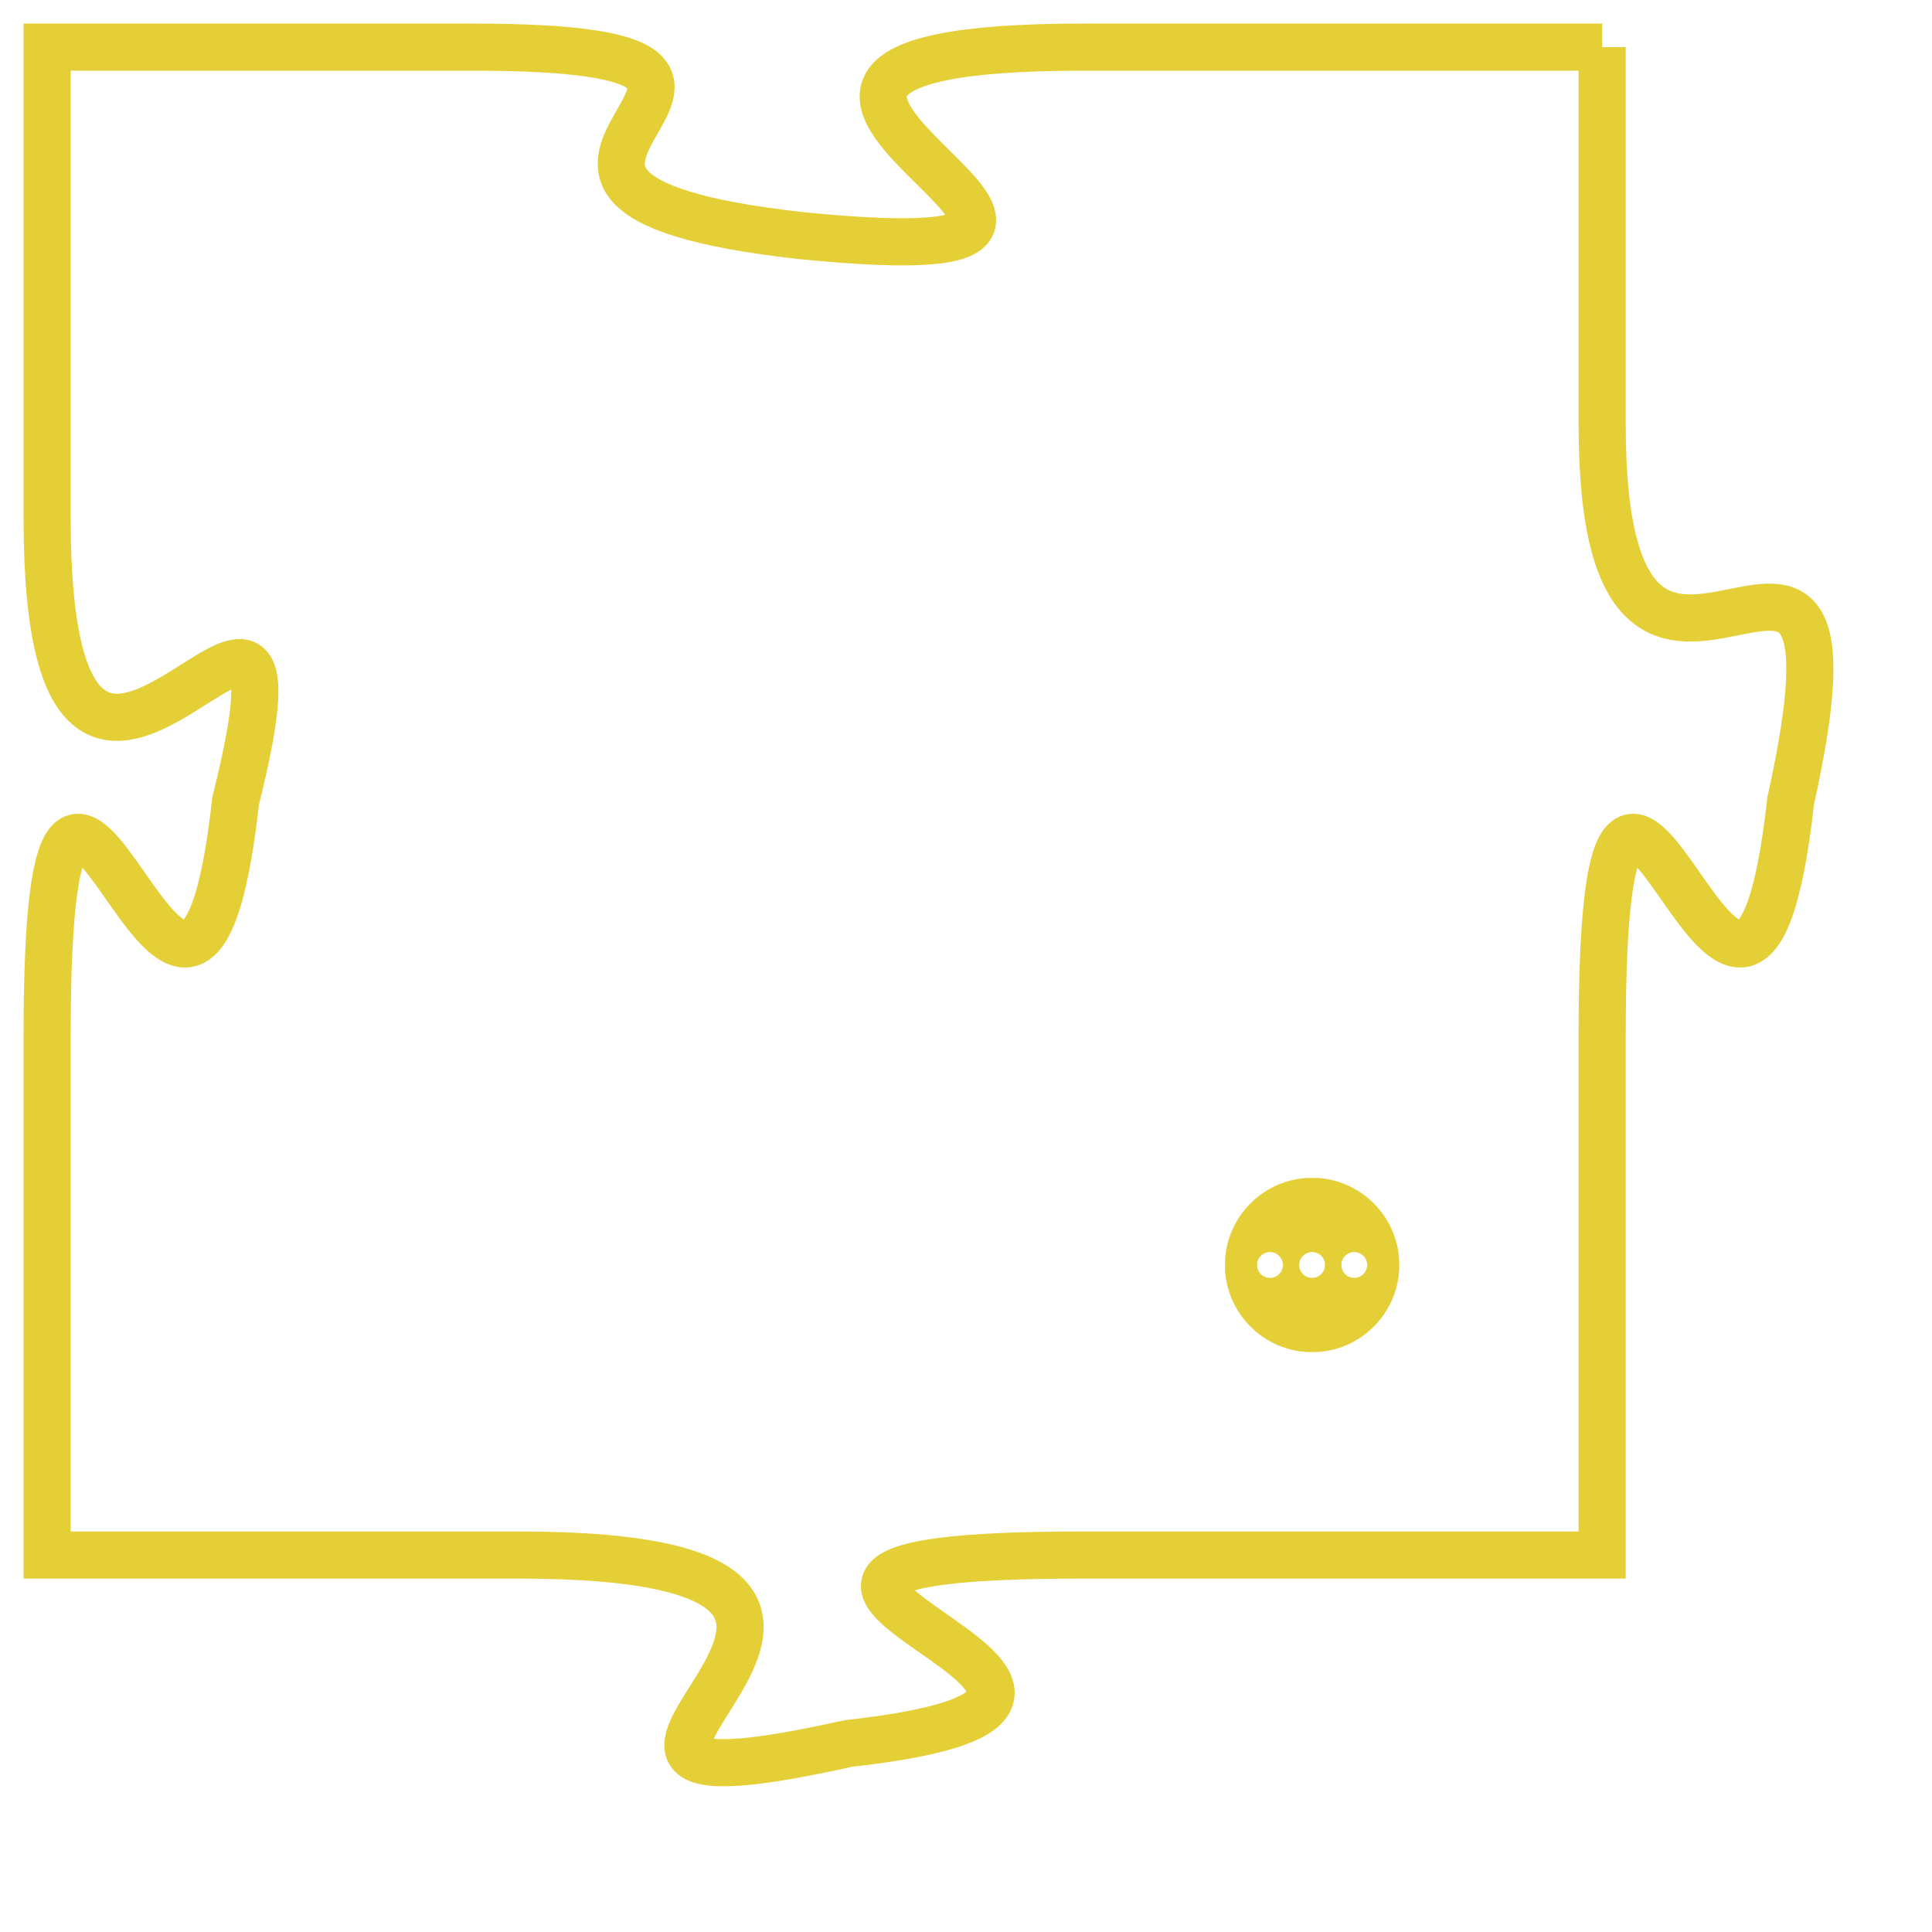 <svg version="1.1" xmlns="http://www.w3.org/2000/svg" xmlns:xlink="http://www.w3.org/1999/xlink" fill="transparent" x="0" y="0" width="350" height="350" preserveAspectRatio="xMinYMin slice"><style type="text/css">.links{fill:transparent;stroke: #E4CF37;}.links:hover{fill:#63D272; opacity:0.4;}</style><defs><g id="allt"><path id="t6495" d="M4158,1568 L4147,1568 C4136,1568 4151,1573 4141,1572 C4132,1571 4143,1568 4134,1568 L4125,1568 4125,1568 L4125,1578 C4125,1588 4131,1576 4129,1584 C4128,1593 4125,1578 4125,1589 L4125,1600 4125,1600 L4135,1600 C4146,1600 4133,1606 4142,1604 C4151,1603 4136,1600 4147,1600 L4158,1600 4158,1600 L4158,1589 C4158,1578 4161,1593 4162,1584 C4164,1575 4158,1585 4158,1576 L4158,1568"/></g><clipPath id="c" clipRule="evenodd" fill="transparent"><use href="#t6495"/></clipPath></defs><svg viewBox="4124 1567 41 40" preserveAspectRatio="xMinYMin meet"><svg width="4380" height="2430"><g><image crossorigin="anonymous" x="0" y="0" href="https://nftpuzzle.license-token.com/assets/completepuzzle.svg" width="100%" height="100%" /><g class="links"><use href="#t6495"/></g></g></svg><svg x="4150" y="1592" height="9%" width="9%" viewBox="0 0 330 330"><g><a xlink:href="https://nftpuzzle.license-token.com/" class="links"><title>See the most innovative NFT based token software licensing project</title><path fill="#E4CF37" id="more" d="M165,0C74.019,0,0,74.019,0,165s74.019,165,165,165s165-74.019,165-165S255.981,0,165,0z M85,190 c-13.785,0-25-11.215-25-25s11.215-25,25-25s25,11.215,25,25S98.785,190,85,190z M165,190c-13.785,0-25-11.215-25-25 s11.215-25,25-25s25,11.215,25,25S178.785,190,165,190z M245,190c-13.785,0-25-11.215-25-25s11.215-25,25-25 c13.785,0,25,11.215,25,25S258.785,190,245,190z"></path></a></g></svg></svg></svg>